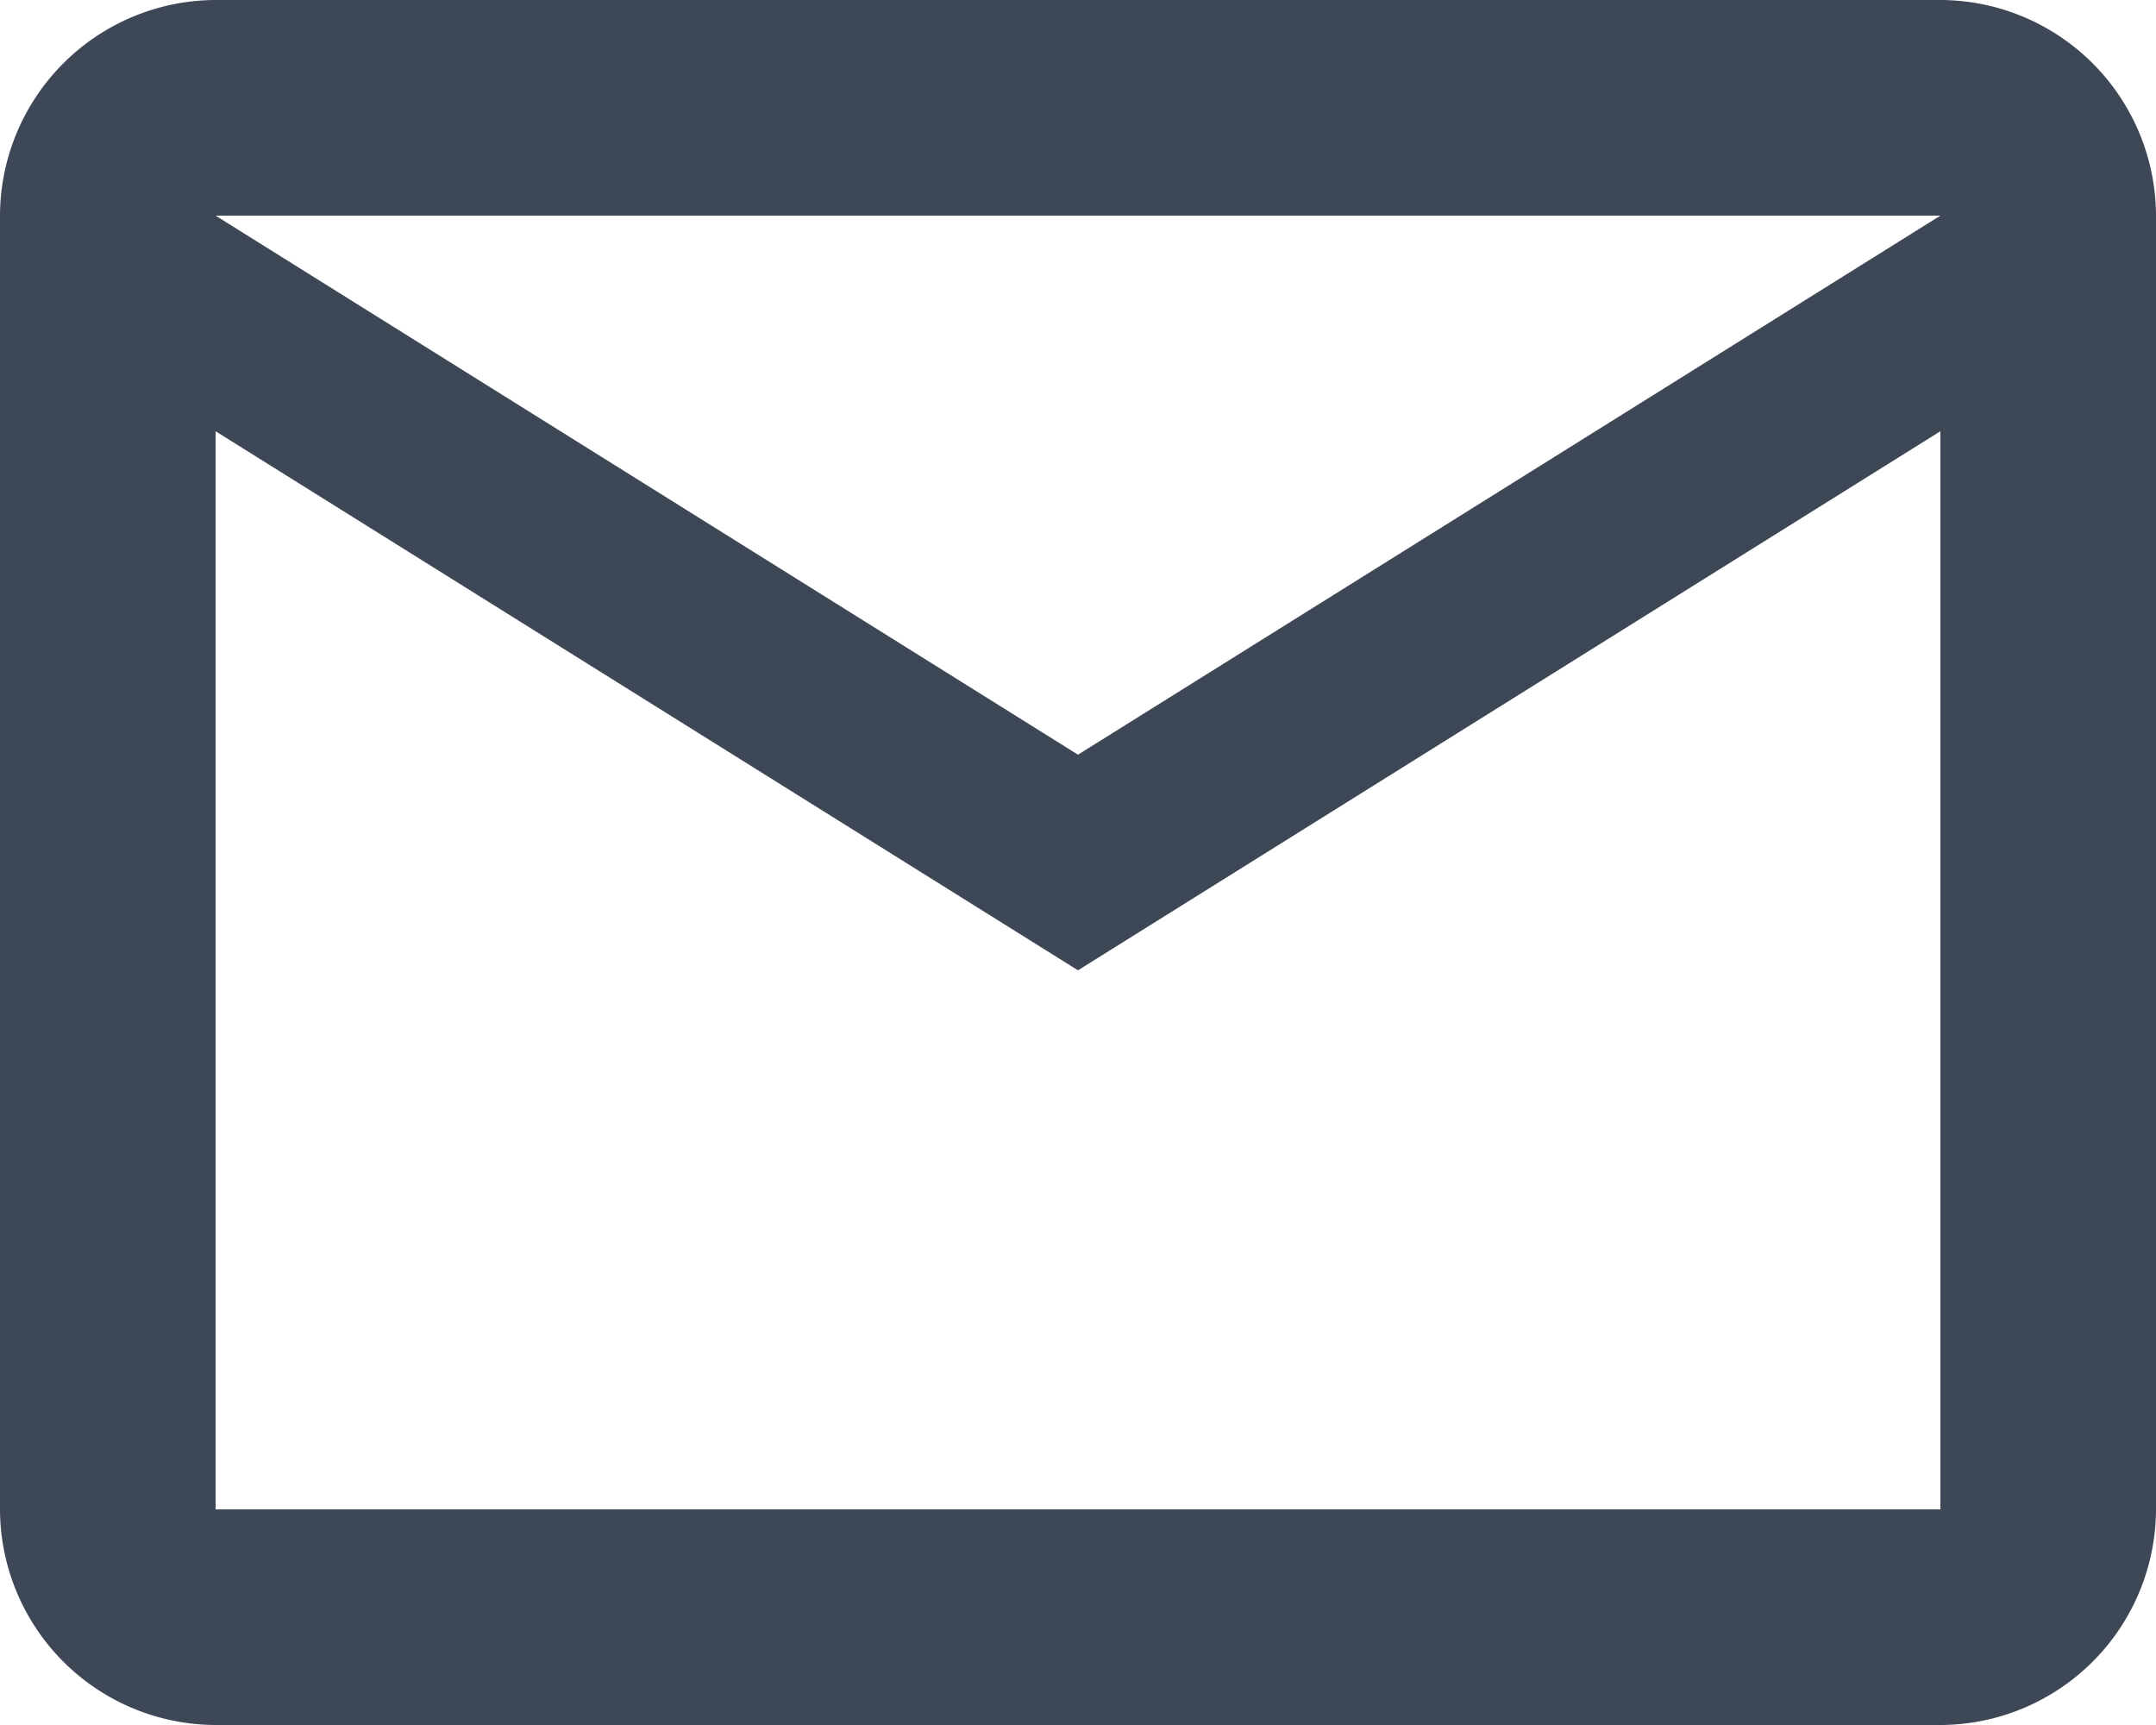 <svg xmlns="http://www.w3.org/2000/svg" width="20" height="16" viewBox="0 0 20 16"><defs><style>.a{fill:#3e4756;}</style></defs><path class="a" d="M22,6a2.006,2.006,0,0,0-2-2H4A2.006,2.006,0,0,0,2,6V18a2.006,2.006,0,0,0,2,2H20a2.006,2.006,0,0,0,2-2ZM20,6l-8,5L4,6Zm0,12H4V8l8,5,8-5Z" transform="translate(-2 -4)"/></svg>